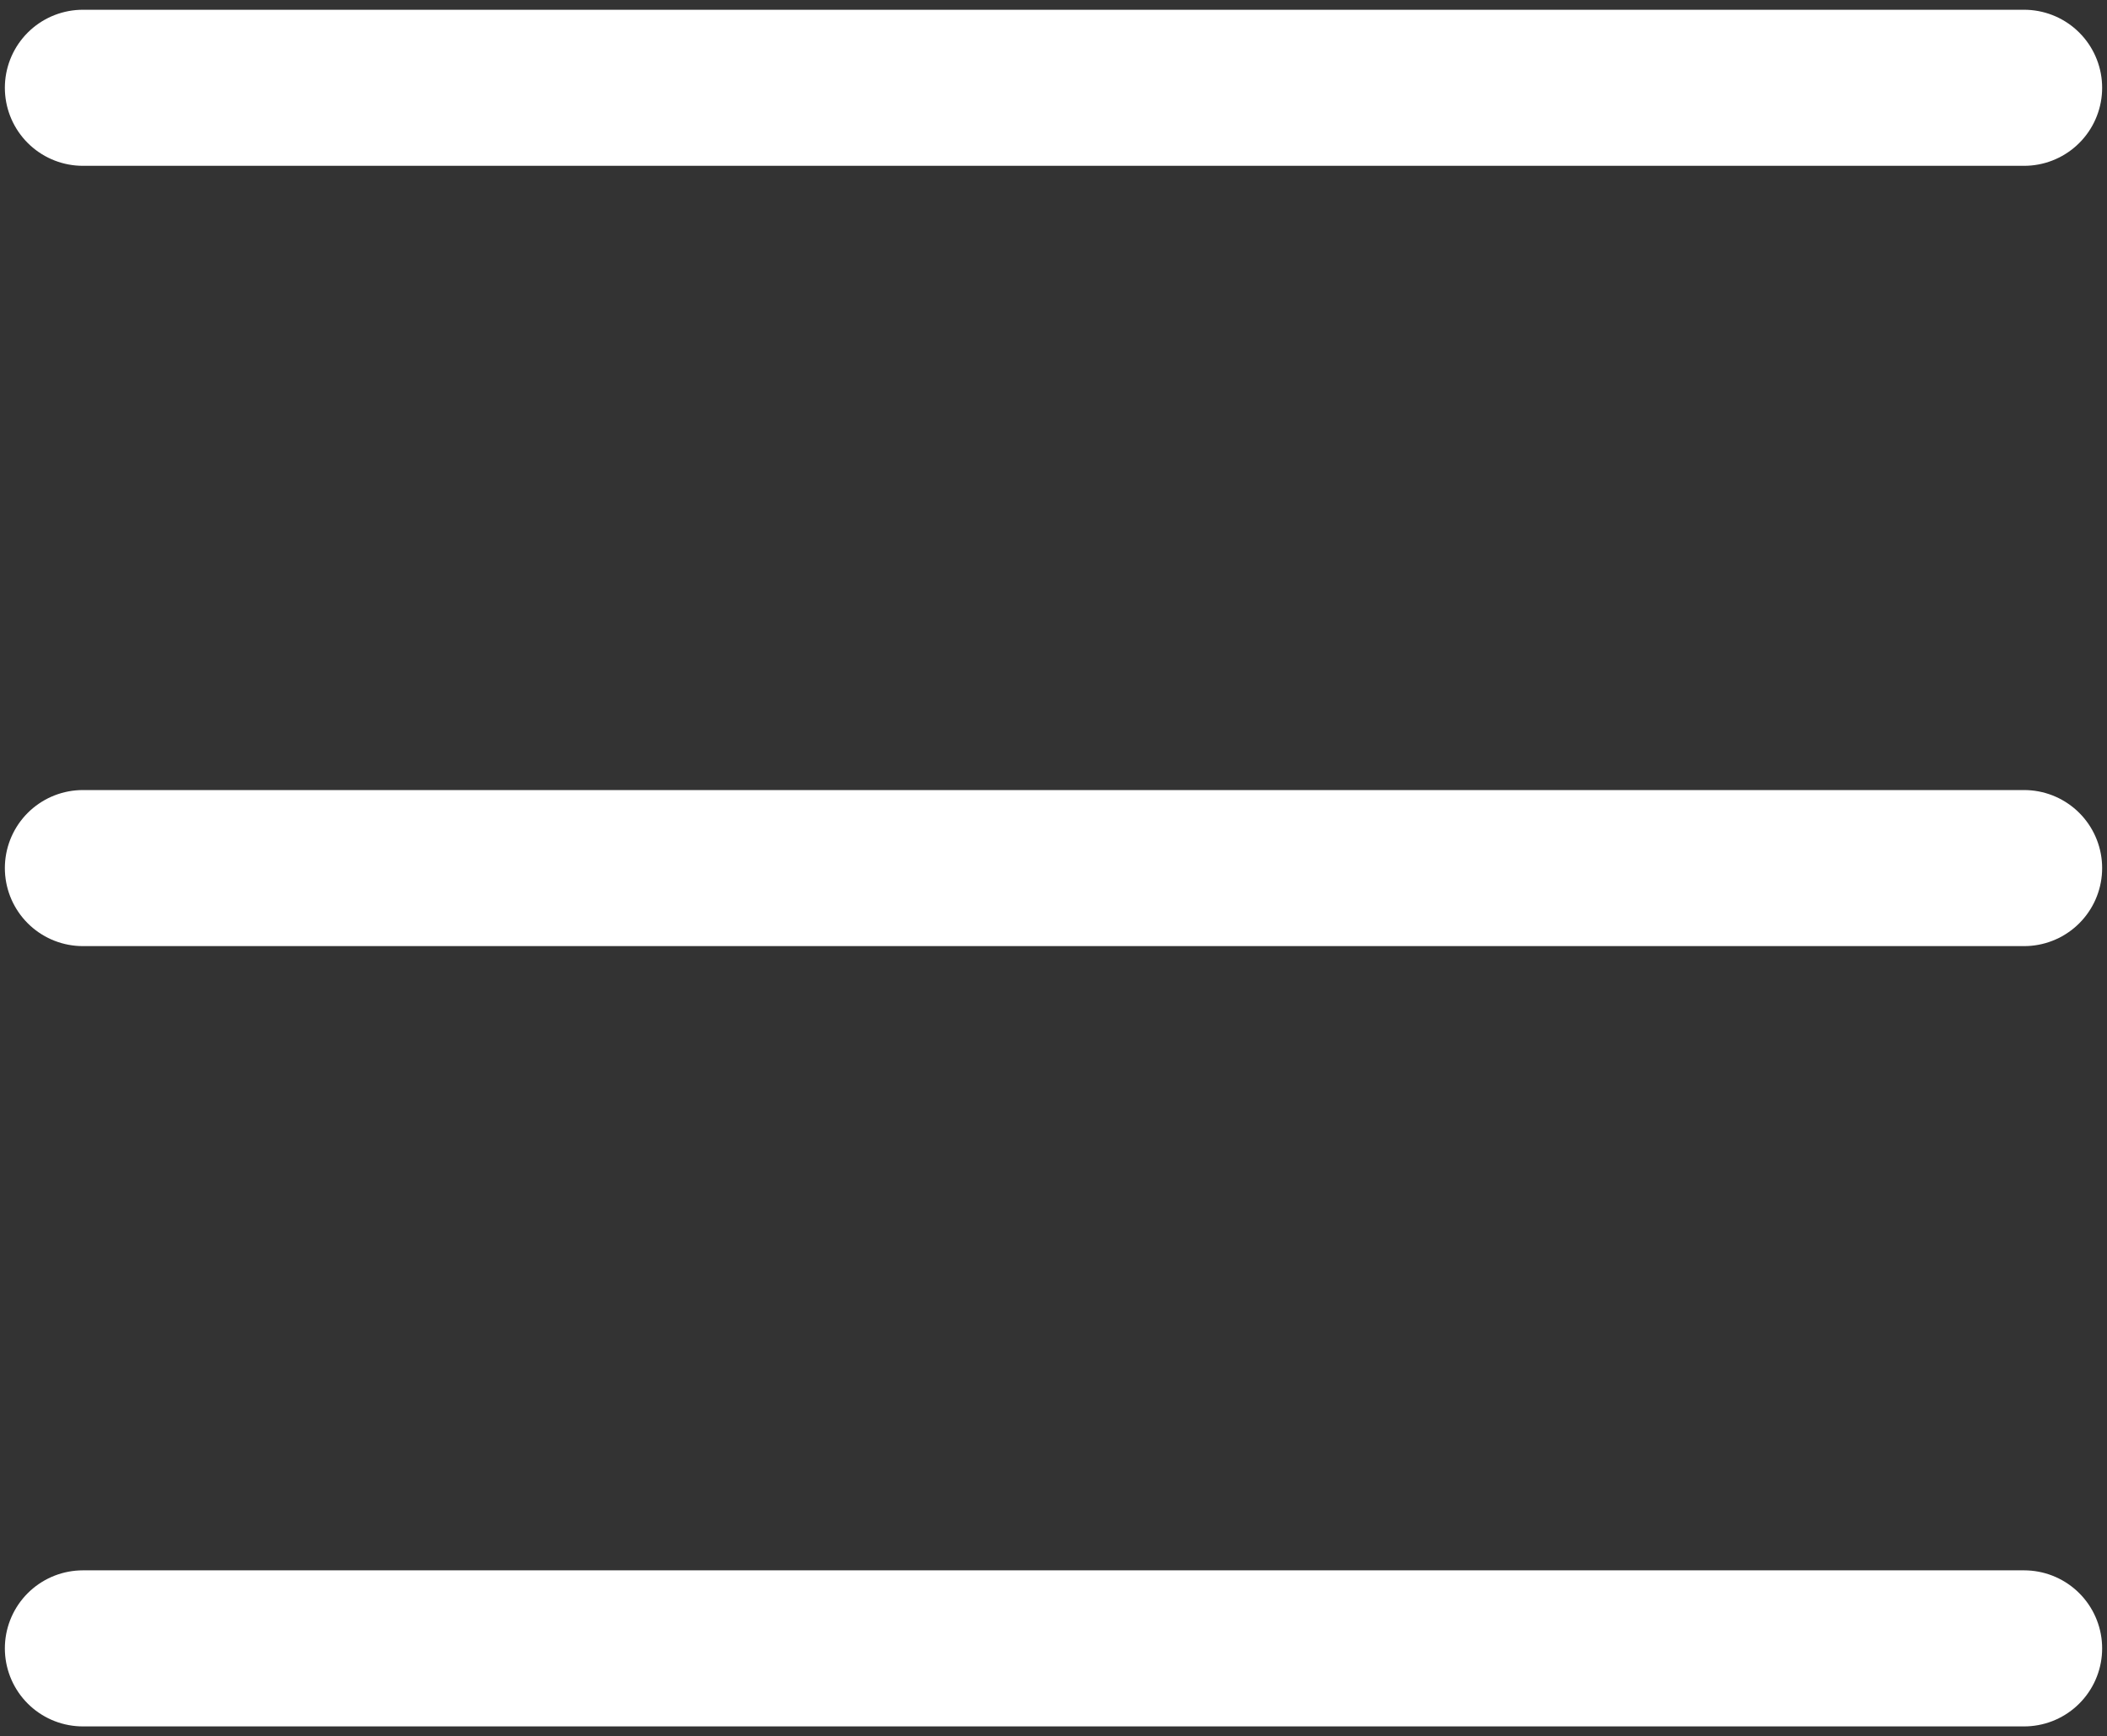 <?xml version="1.0" encoding="UTF-8"?>
<svg width="108px" height="89px" viewBox="0 0 108 89" version="1.1" xmlns="http://www.w3.org/2000/svg" xmlns:xlink="http://www.w3.org/1999/xlink">
    <rect x="0" y="0" width="108" height="89" fill="#333333" stroke="none"/>
    <!-- Generator: Sketch 59.1 (86144) - https://sketch.com -->
    <title>Group 2</title>
    <desc>Created with Sketch.</desc>
    <g id="Scratch" stroke="none" stroke-width="1" fill="none" fill-rule="evenodd" stroke-linecap="round">
        <g id="Group-2" transform="translate(4, 4)" stroke="#FFFFFF" stroke-width="8">
            <line x1="0.249" y1="0.5" x2="99.751" y2="0.5" id="Line-2"></line>
            <line x1="0.249" y1="40.5" x2="99.751" y2="40.5" id="Line-2"></line>
            <line x1="0.249" y1="80.5" x2="99.751" y2="80.5" id="Line-2"></line>
        </g>
    </g>
</svg>